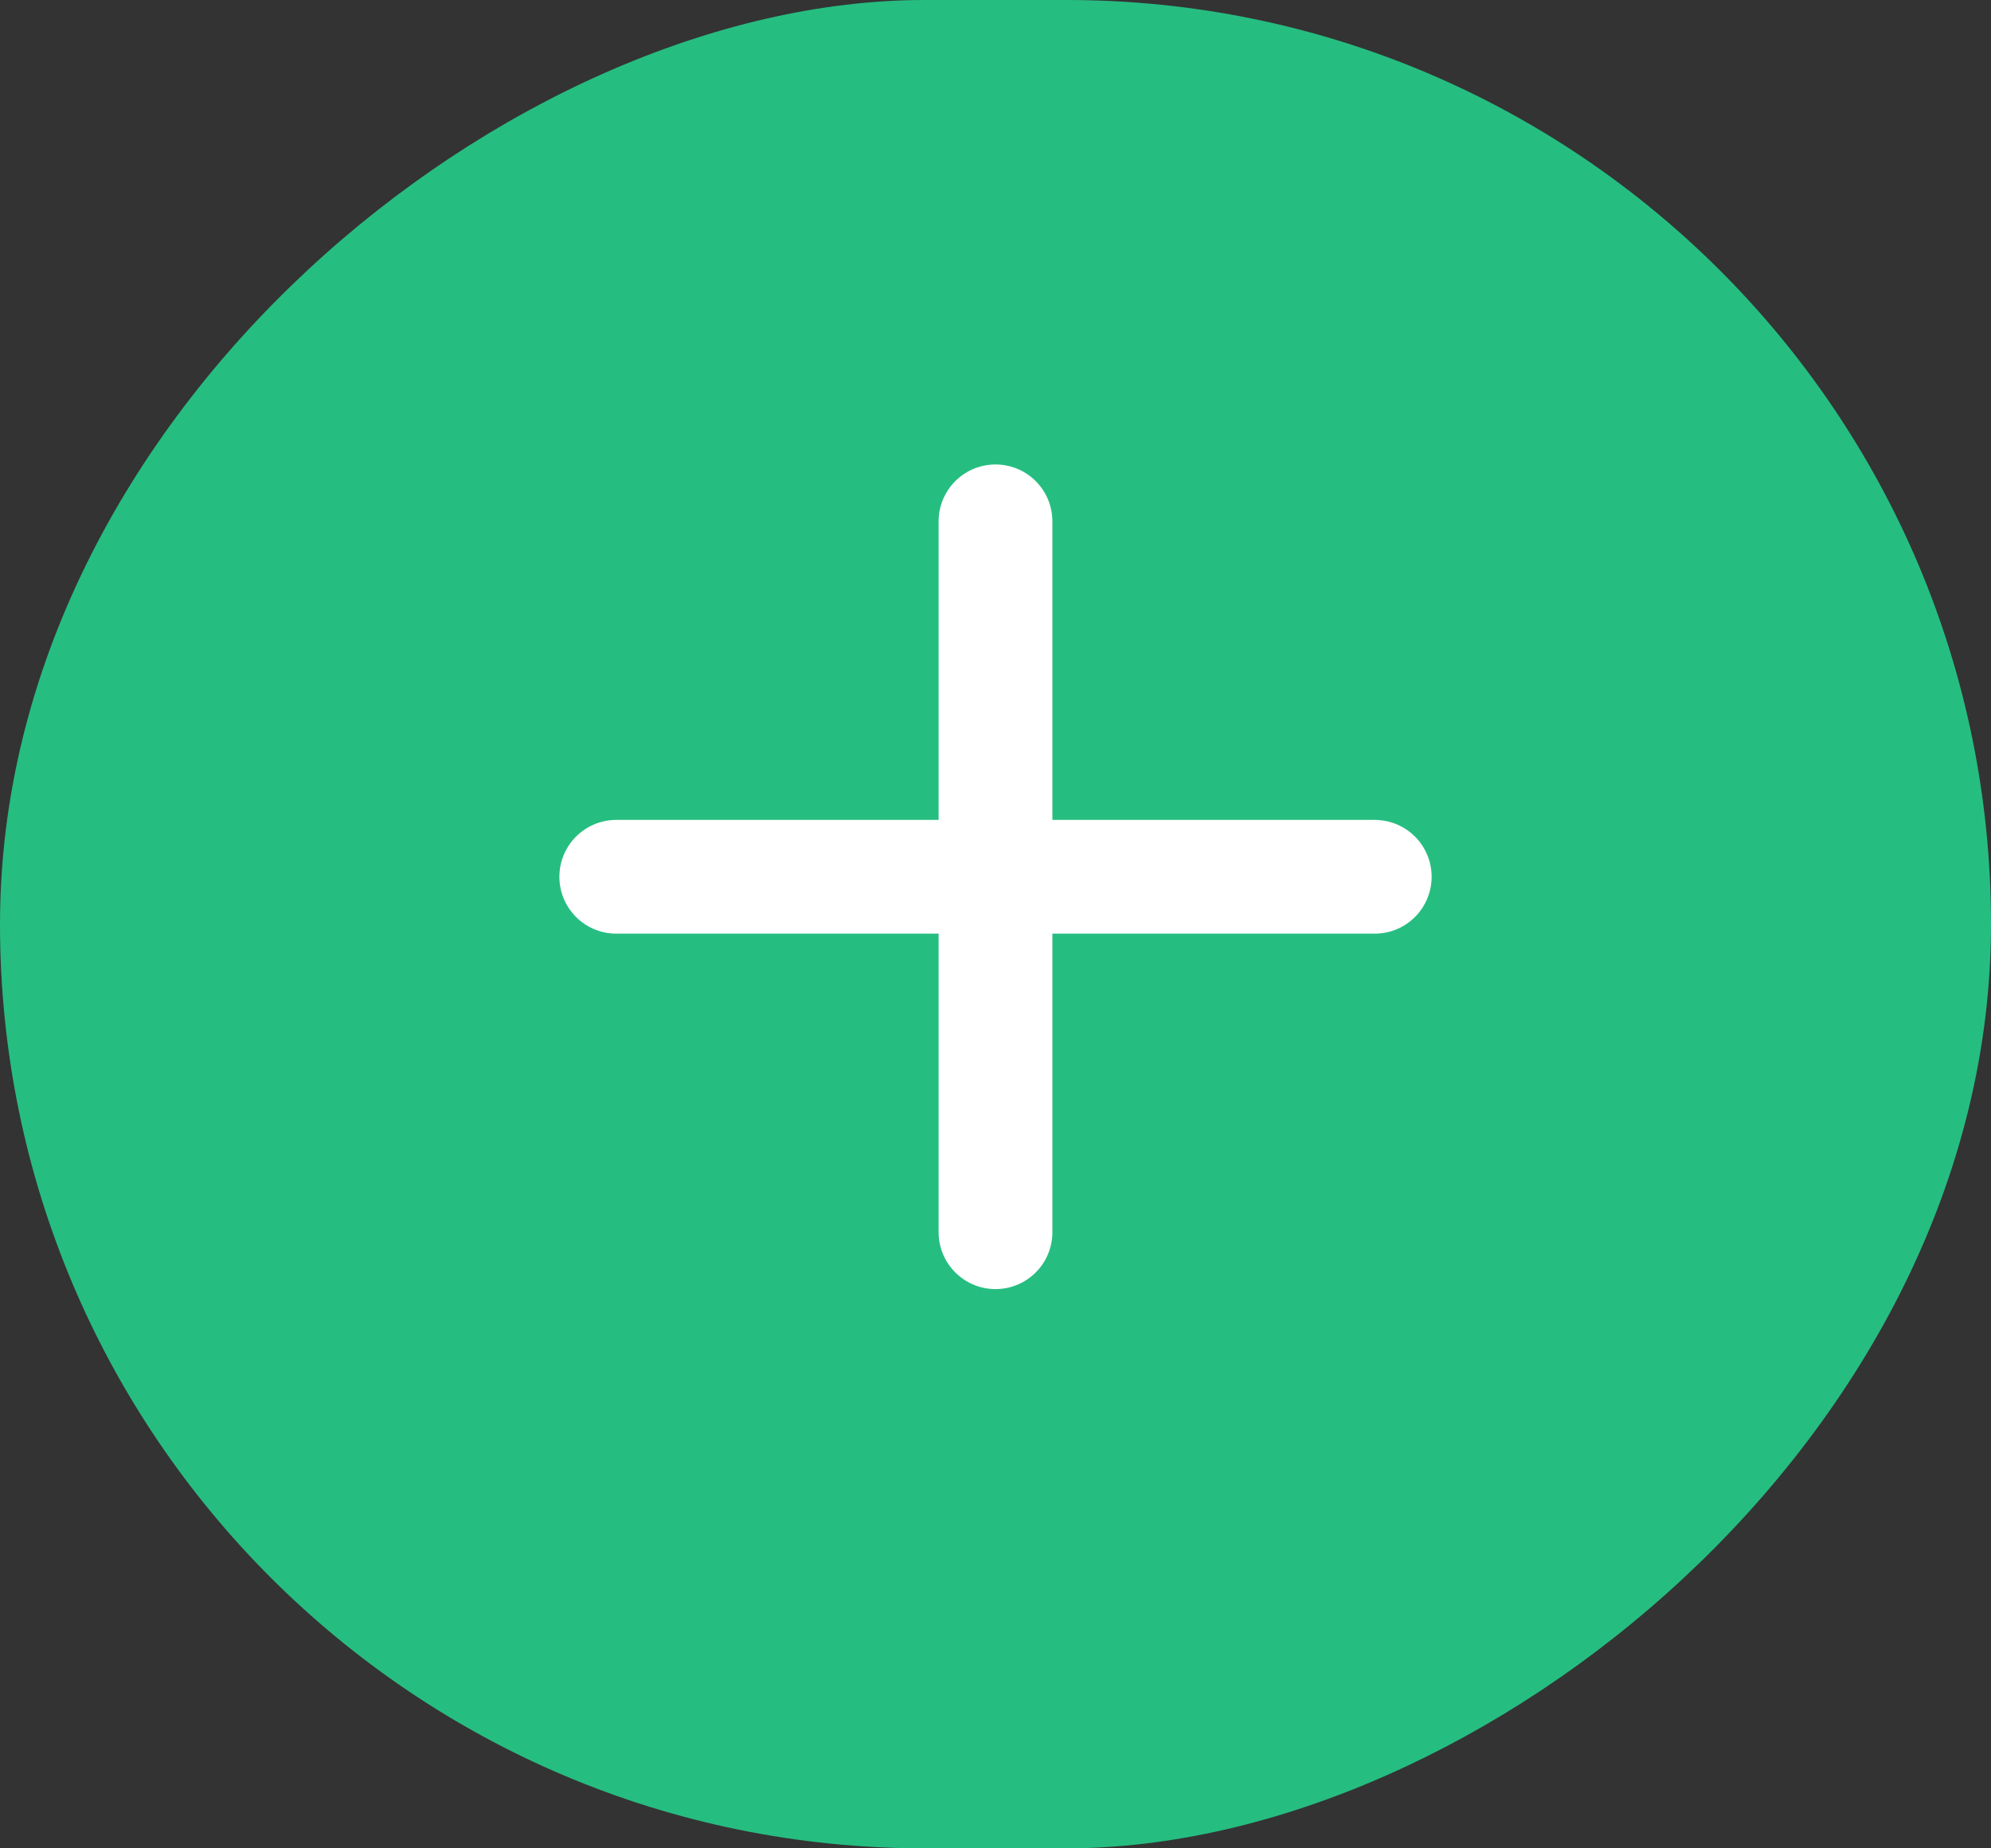 <svg width="42" height="39" viewBox="0 0 42 39" fill="none" xmlns="http://www.w3.org/2000/svg">
<rect x="0" y="0" width="42" height="39" fill="#333333" stroke="none"/>
<rect x="42" width="39" height="42" rx="19.5" transform="rotate(90 42 0)" fill="#26BD81"/>
<path d="M13 18.5H29" stroke="white" stroke-width="2.4" stroke-linecap="round" stroke-linejoin="round"/>
<path d="M21 11L21 26" stroke="white" stroke-width="2.4" stroke-linecap="round" stroke-linejoin="round"/>
</svg>
